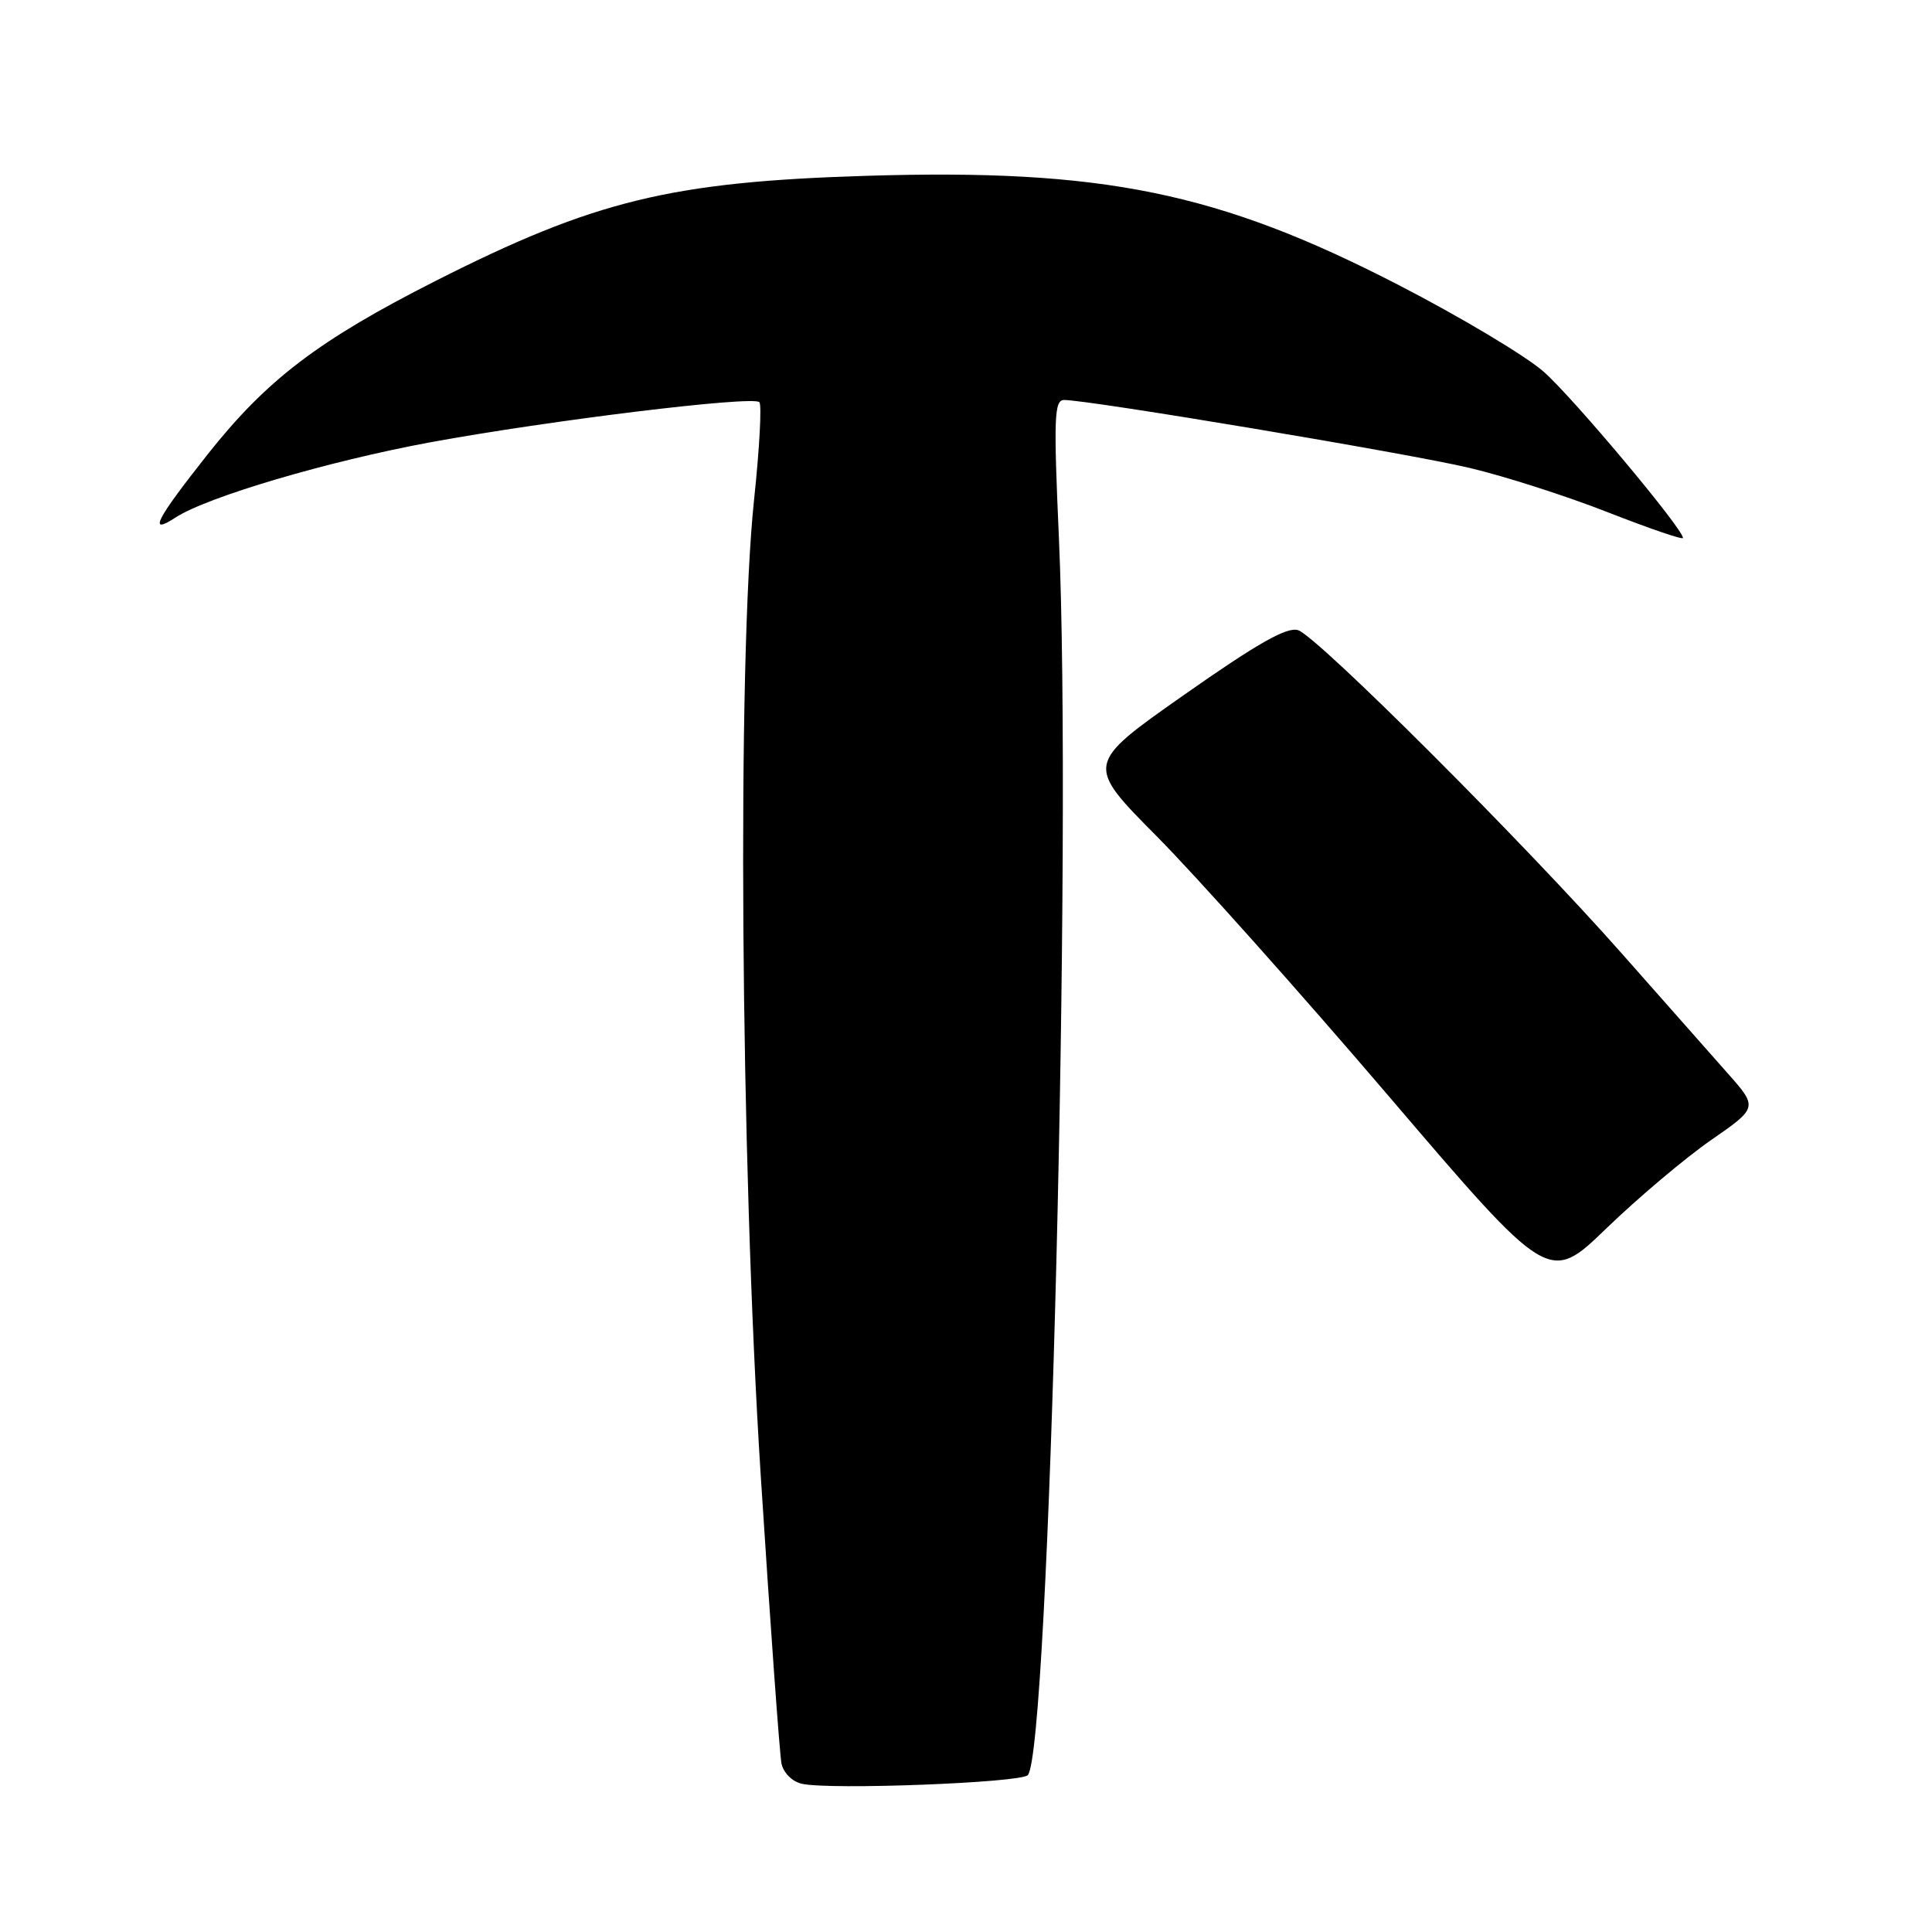 <?xml version="1.0" encoding="UTF-8" standalone="no"?>
<!DOCTYPE svg PUBLIC "-//W3C//DTD SVG 1.1//EN" "http://www.w3.org/Graphics/SVG/1.1/DTD/svg11.dtd" >
<svg xmlns="http://www.w3.org/2000/svg" xmlns:xlink="http://www.w3.org/1999/xlink" version="1.1" viewBox="0 0 256 256">
 <g >
 <path fill="currentColor"
d=" M 136.18 235.22 C 139.03 232.37 142.08 111.04 140.31 71.25 C 139.60 55.33 139.69 53.00 141.00 53.00 C 144.32 53.00 186.79 60.11 194.72 62.00 C 199.39 63.10 207.66 65.76 213.10 67.90 C 218.55 70.03 223.00 71.56 223.00 71.28 C 223.00 70.06 208.44 52.68 204.54 49.25 C 202.17 47.16 193.51 41.99 185.31 37.76 C 161.46 25.46 146.15 22.33 114.69 23.30 C 88.88 24.10 78.76 26.57 57.76 37.20 C 42.21 45.08 35.35 50.30 27.51 60.21 C 20.62 68.93 19.58 70.97 23.25 68.58 C 27.47 65.83 43.48 61.11 57.00 58.61 C 72.78 55.71 99.75 52.41 100.62 53.29 C 100.95 53.62 100.64 59.43 99.92 66.19 C 97.66 87.64 98.11 153.34 100.80 195.50 C 102.07 215.30 103.31 232.48 103.55 233.68 C 103.81 234.91 104.98 236.08 106.25 236.36 C 109.97 237.20 135.17 236.23 136.18 235.22 Z  M 226.72 151.07 C 232.95 146.75 232.95 146.75 228.84 142.12 C 226.59 139.58 220.32 132.49 214.91 126.36 C 202.02 111.76 174.53 84.30 172.00 83.50 C 170.52 83.03 166.60 85.26 156.90 92.07 C 143.80 101.27 143.80 101.27 153.34 110.88 C 158.58 116.17 172.41 131.66 184.06 145.30 C 205.25 170.11 205.25 170.11 212.87 162.75 C 217.07 158.70 223.30 153.44 226.72 151.07 Z "/>
</g>
</svg>